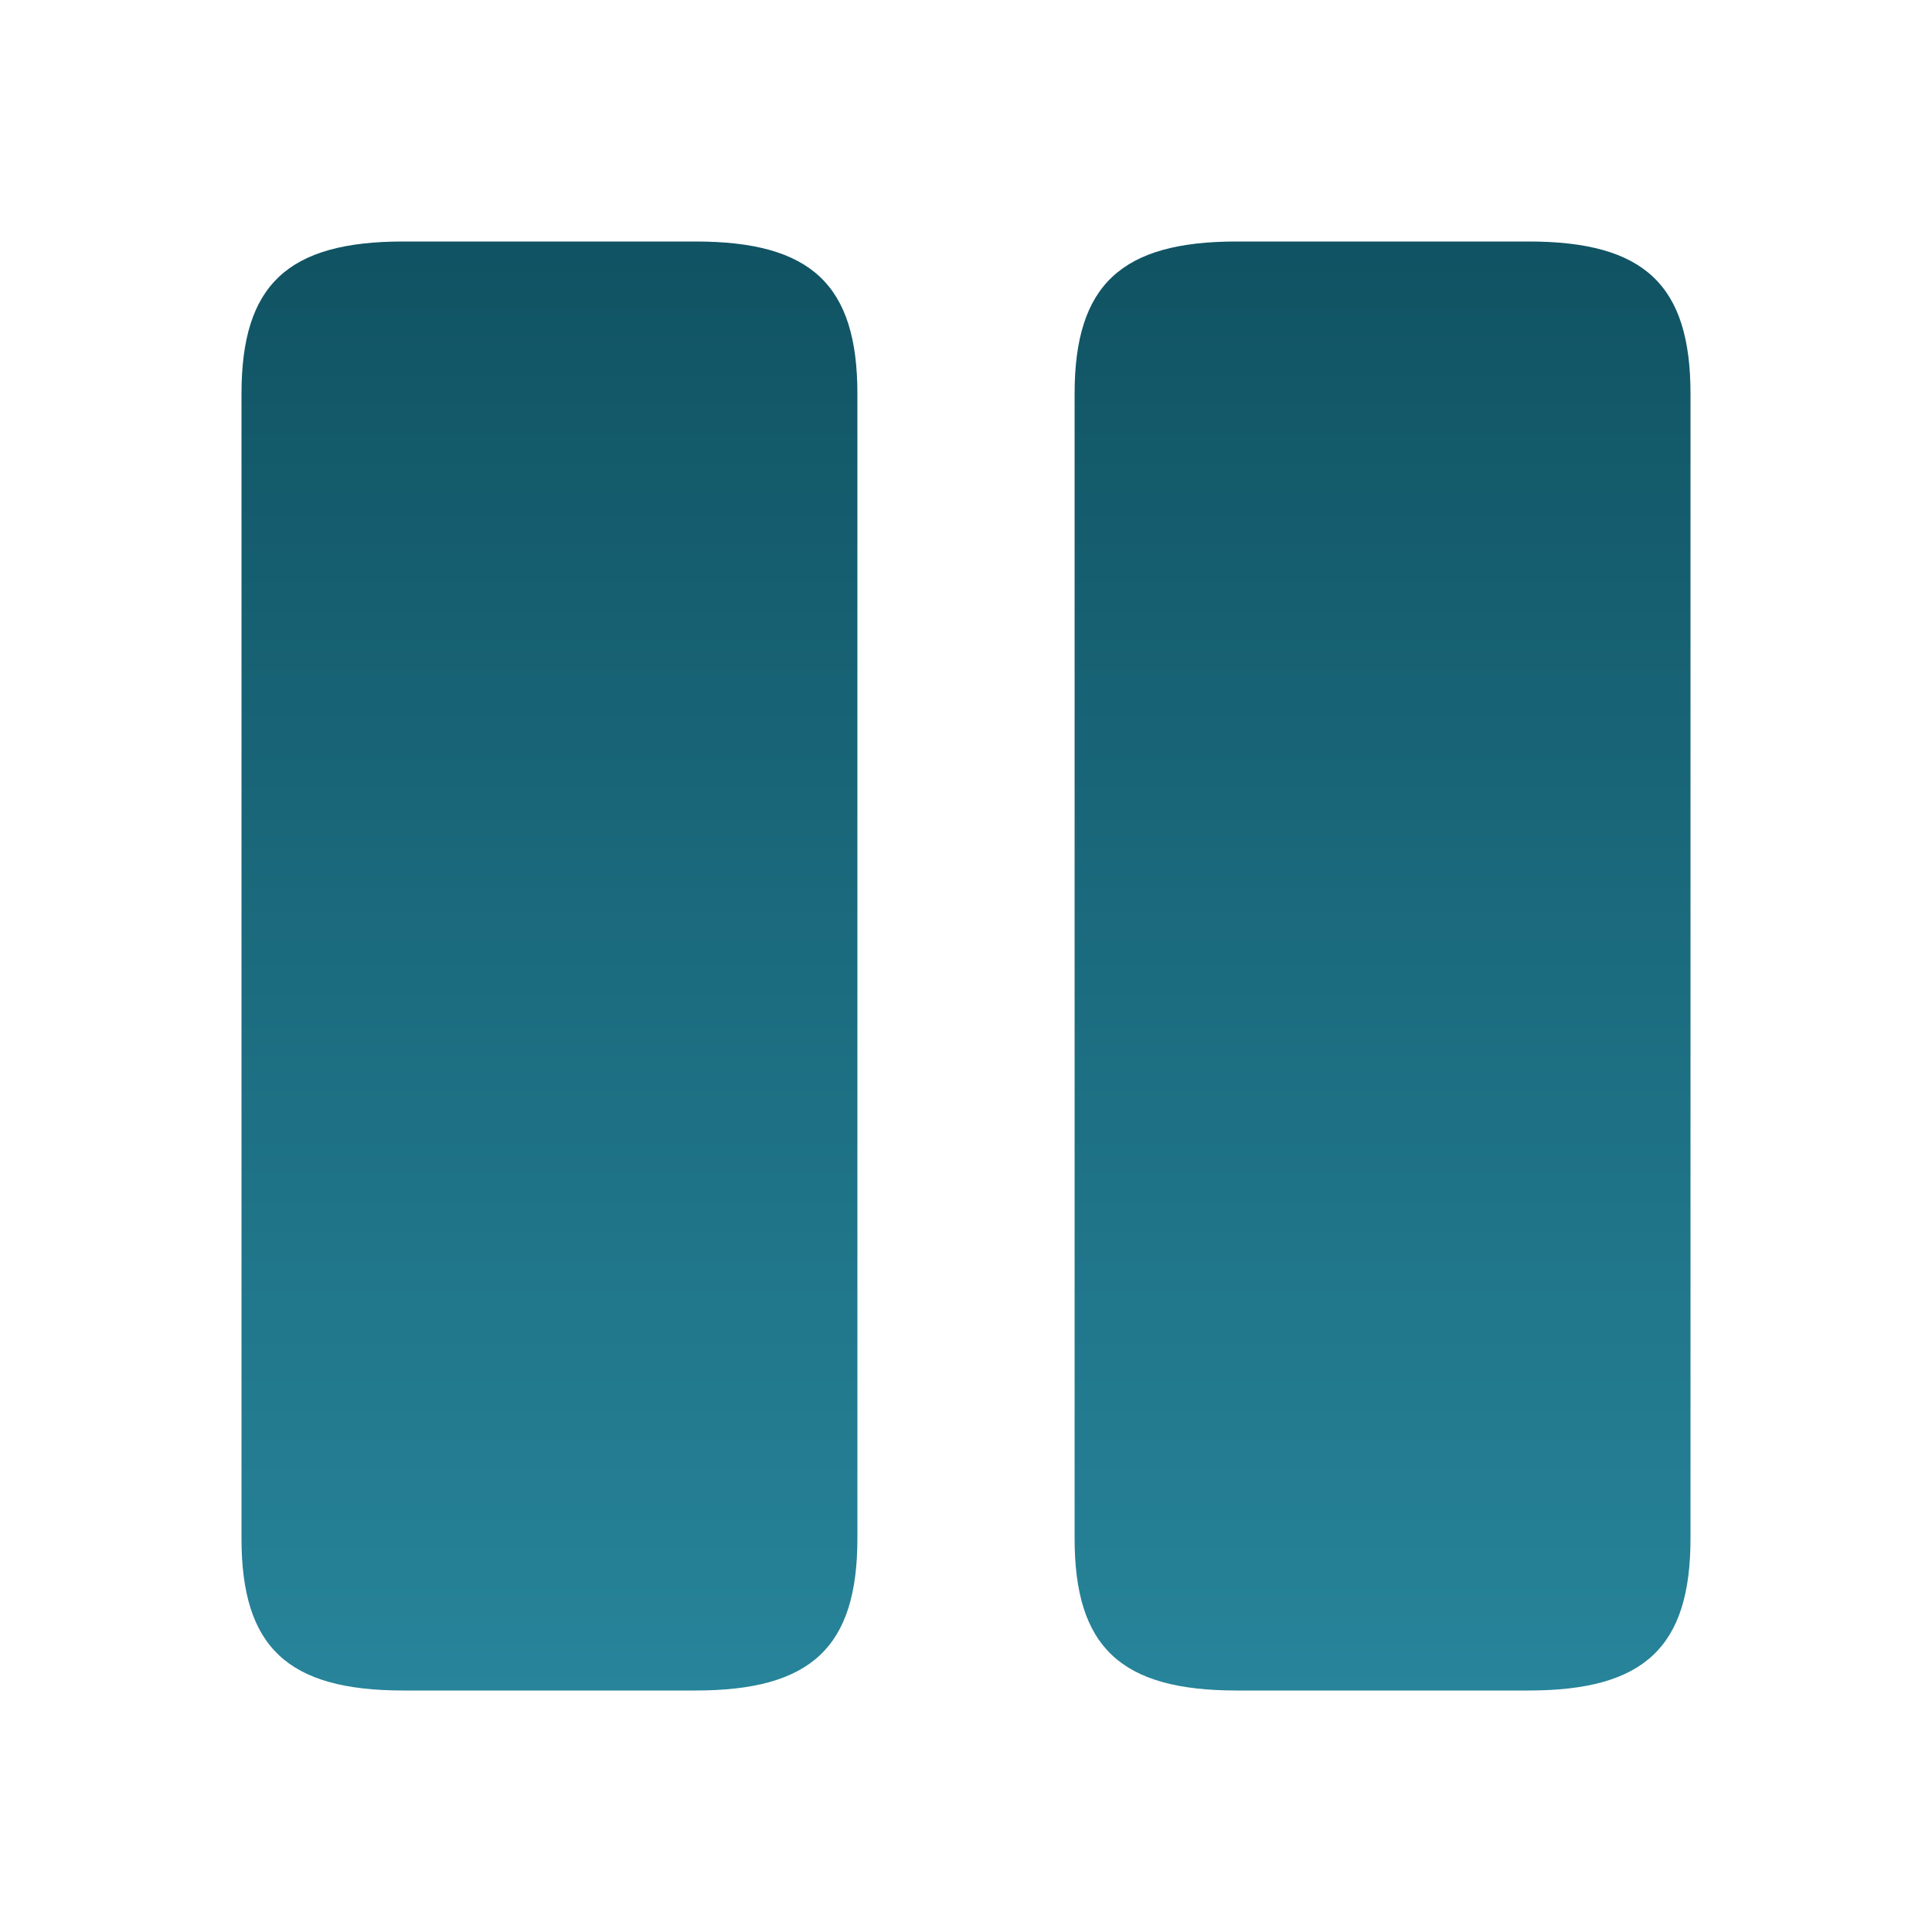 <svg width="14" height="14" viewBox="0 0 14 14" fill="none" xmlns="http://www.w3.org/2000/svg">
<g id="vuesax/bold/pause">
<g id="vuesax/bold/pause_2">
<g id="pause">
<path id="Vector" d="M6.213 11.148V2.853C6.213 2.065 5.88 1.75 5.04 1.75H2.922C2.083 1.75 1.75 2.065 1.75 2.853V11.148C1.75 11.935 2.083 12.25 2.922 12.25H5.04C5.88 12.25 6.213 11.935 6.213 11.148Z" fill="url(#paint0_linear_264_17688)"/>
<path id="Vector_2" d="M12.25 11.148V2.853C12.25 2.065 11.917 1.75 11.077 1.75H8.96C8.125 1.75 7.787 2.065 7.787 2.853V11.148C7.787 11.935 8.12 12.25 8.96 12.25H11.077C11.917 12.25 12.25 11.935 12.25 11.148Z" fill="url(#paint1_linear_264_17688)"/>
</g>
</g>
</g>
<defs>
<linearGradient id="paint0_linear_264_17688" x1="3.981" y1="1.75" x2="3.981" y2="12.25" gradientUnits="userSpaceOnUse">
<stop stop-color="#105363"/>
<stop offset="1" stop-color="#27849A"/>
</linearGradient>
<linearGradient id="paint1_linear_264_17688" x1="10.018" y1="1.75" x2="10.018" y2="12.25" gradientUnits="userSpaceOnUse">
<stop stop-color="#105363"/>
<stop offset="1" stop-color="#27849A"/>
</linearGradient>
</defs>
</svg>
